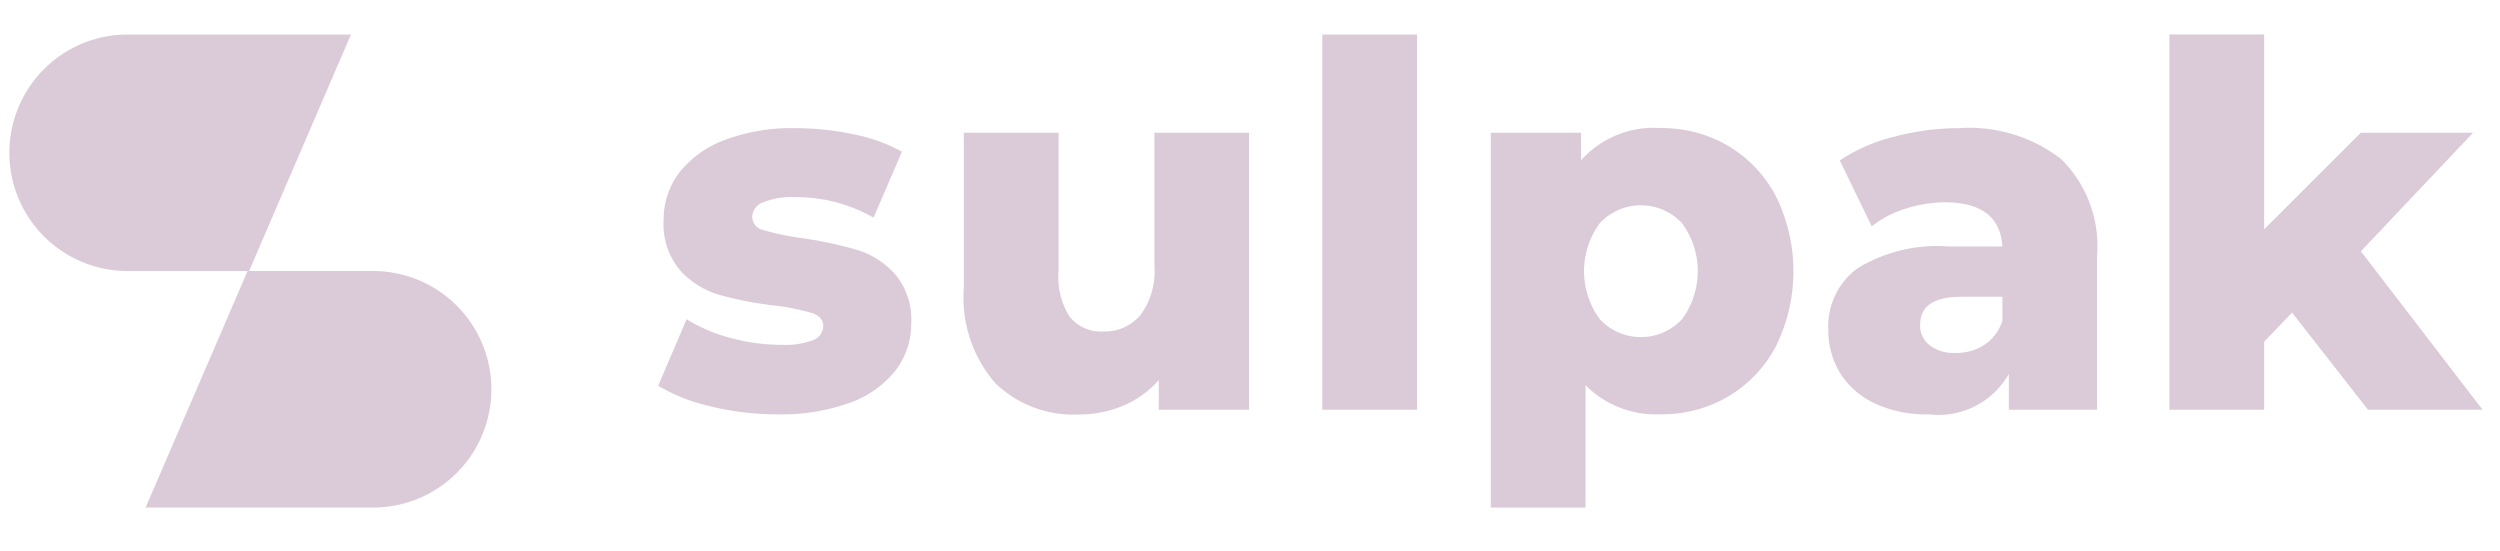 <svg xmlns="http://www.w3.org/2000/svg" width="68" height="15" viewBox="0 0 68 15">
  <g id="SULPAK" transform="translate(0.198 -0.468)">
    <rect id="Rectangle_139" data-name="Rectangle 139" width="68" height="15" transform="translate(-0.198 0.468)" fill="none"/>
    <g id="_2594021798960" transform="translate(0 1.405)">
      <path id="Path_99" data-name="Path 99" d="M106.627,29.469a4.7,4.7,0,0,1-1.437-.562l.773-1.808a4.329,4.329,0,0,0,1.193.508,5.235,5.235,0,0,0,1.37.187,2.161,2.161,0,0,0,.889-.131.417.417,0,0,0,.264-.382c0-.168-.106-.286-.318-.355a6.653,6.653,0,0,0-1.012-.2,9.86,9.86,0,0,1-1.5-.291,2.312,2.312,0,0,1-1.065-.668,1.935,1.935,0,0,1-.446-1.362,2.1,2.1,0,0,1,.419-1.286,2.805,2.805,0,0,1,1.229-.89,5.151,5.151,0,0,1,1.932-.327,7.629,7.629,0,0,1,1.586.167,4.5,4.5,0,0,1,1.316.473l-.773,1.794a4.211,4.211,0,0,0-2.116-.557,2.058,2.058,0,0,0-.9.146.433.433,0,0,0-.284.382.38.38,0,0,0,.311.369,7.1,7.1,0,0,0,1.03.215,11.049,11.049,0,0,1,1.506.32,2.3,2.3,0,0,1,1.037.66,1.915,1.915,0,0,1,.441,1.341,2.068,2.068,0,0,1-.421,1.272,2.739,2.739,0,0,1-1.24.884,5.464,5.464,0,0,1-1.973.318,7.671,7.671,0,0,1-1.818-.215Z" transform="translate(-87.485 -19.353)" fill="#dbcbd8"/>
      <path id="Path_100" data-name="Path 100" d="M162.338,22.65v7.534h-2.456v-.806a2.635,2.635,0,0,1-.976.7,3.1,3.1,0,0,1-1.207.236,3.04,3.04,0,0,1-2.272-.862,3.551,3.551,0,0,1-.847-2.585V22.65h2.577v3.78a1.981,1.981,0,0,0,.311,1.237,1.1,1.1,0,0,0,.909.389,1.264,1.264,0,0,0,1-.438,1.982,1.982,0,0,0,.387-1.341V22.65Z" transform="translate(-128.562 -19.977)" fill="#dbcbd8"/>
      <path id="Path_101" data-name="Path 101" d="M212.51,6.78h2.577V16.985H212.51Z" transform="translate(-176.741 -6.778)" fill="#dbcbd8"/>
      <path id="Path_102" data-name="Path 102" d="M244.934,27.106a2.2,2.2,0,0,0,0-2.627,1.528,1.528,0,0,0-2.223,0,2.2,2.2,0,0,0,0,2.627,1.528,1.528,0,0,0,2.223,0Zm1.256-4.726a3.467,3.467,0,0,1,1.3,1.363,4.606,4.606,0,0,1,0,4.1,3.463,3.463,0,0,1-1.3,1.362,3.551,3.551,0,0,1-1.825.48,2.708,2.708,0,0,1-2.048-.791v3.328H239.74V22.026h2.454v.751a2.646,2.646,0,0,1,2.171-.877A3.551,3.551,0,0,1,246.19,22.38Z" transform="translate(-199.388 -19.353)" fill="#dbcbd8"/>
      <path id="Path_103" data-name="Path 103" d="M298.535,27.794a1.233,1.233,0,0,0,.488-.653v-.653H297.91c-.751,0-1.124.254-1.124.764a.676.676,0,0,0,.258.555,1.084,1.084,0,0,0,.705.209A1.4,1.4,0,0,0,298.535,27.794Zm2.1-5.039a3.331,3.331,0,0,1,.963,2.621V29.56h-2.4v-.973a2.2,2.2,0,0,1-2.17,1.1,3.33,3.33,0,0,1-1.479-.3,2.211,2.211,0,0,1-.943-.828,2.234,2.234,0,0,1-.318-1.188,1.944,1.944,0,0,1,.8-1.661,4.17,4.17,0,0,1,2.469-.591h1.464q-.068-1.194-1.56-1.2a3.488,3.488,0,0,0-1.07.173,2.832,2.832,0,0,0-.922.48l-.869-1.793a4.686,4.686,0,0,1,1.486-.646,6.88,6.88,0,0,1,1.756-.231A4.089,4.089,0,0,1,300.637,22.755Z" transform="translate(-244.756 -19.353)" fill="#dbcbd8"/>
      <path id="Path_104" data-name="Path 104" d="M352.736,14.336l-.759.791v1.85H349.4V6.77h2.577v5.3l2.631-2.627h3.052l-3.052,3.225,3.309,4.309H354.8Z" transform="translate(-290.59 -6.77)" fill="#dbcbd8"/>
      <path id="Path_105" data-name="Path 105" d="M3.217,13.213h3.36L9.348,6.78H3.217a3.217,3.217,0,0,0,0,6.433Z" transform="translate(0 -6.778)" fill="#dbcbd8"/>
      <path id="Path_106" data-name="Path 106" d="M28.482,45H25.124L22.35,51.433h6.132a3.217,3.217,0,1,0,0-6.433Z" transform="translate(-18.588 -38.565)" fill="#dbcbd8"/>
    </g>
  </g>
</svg>
